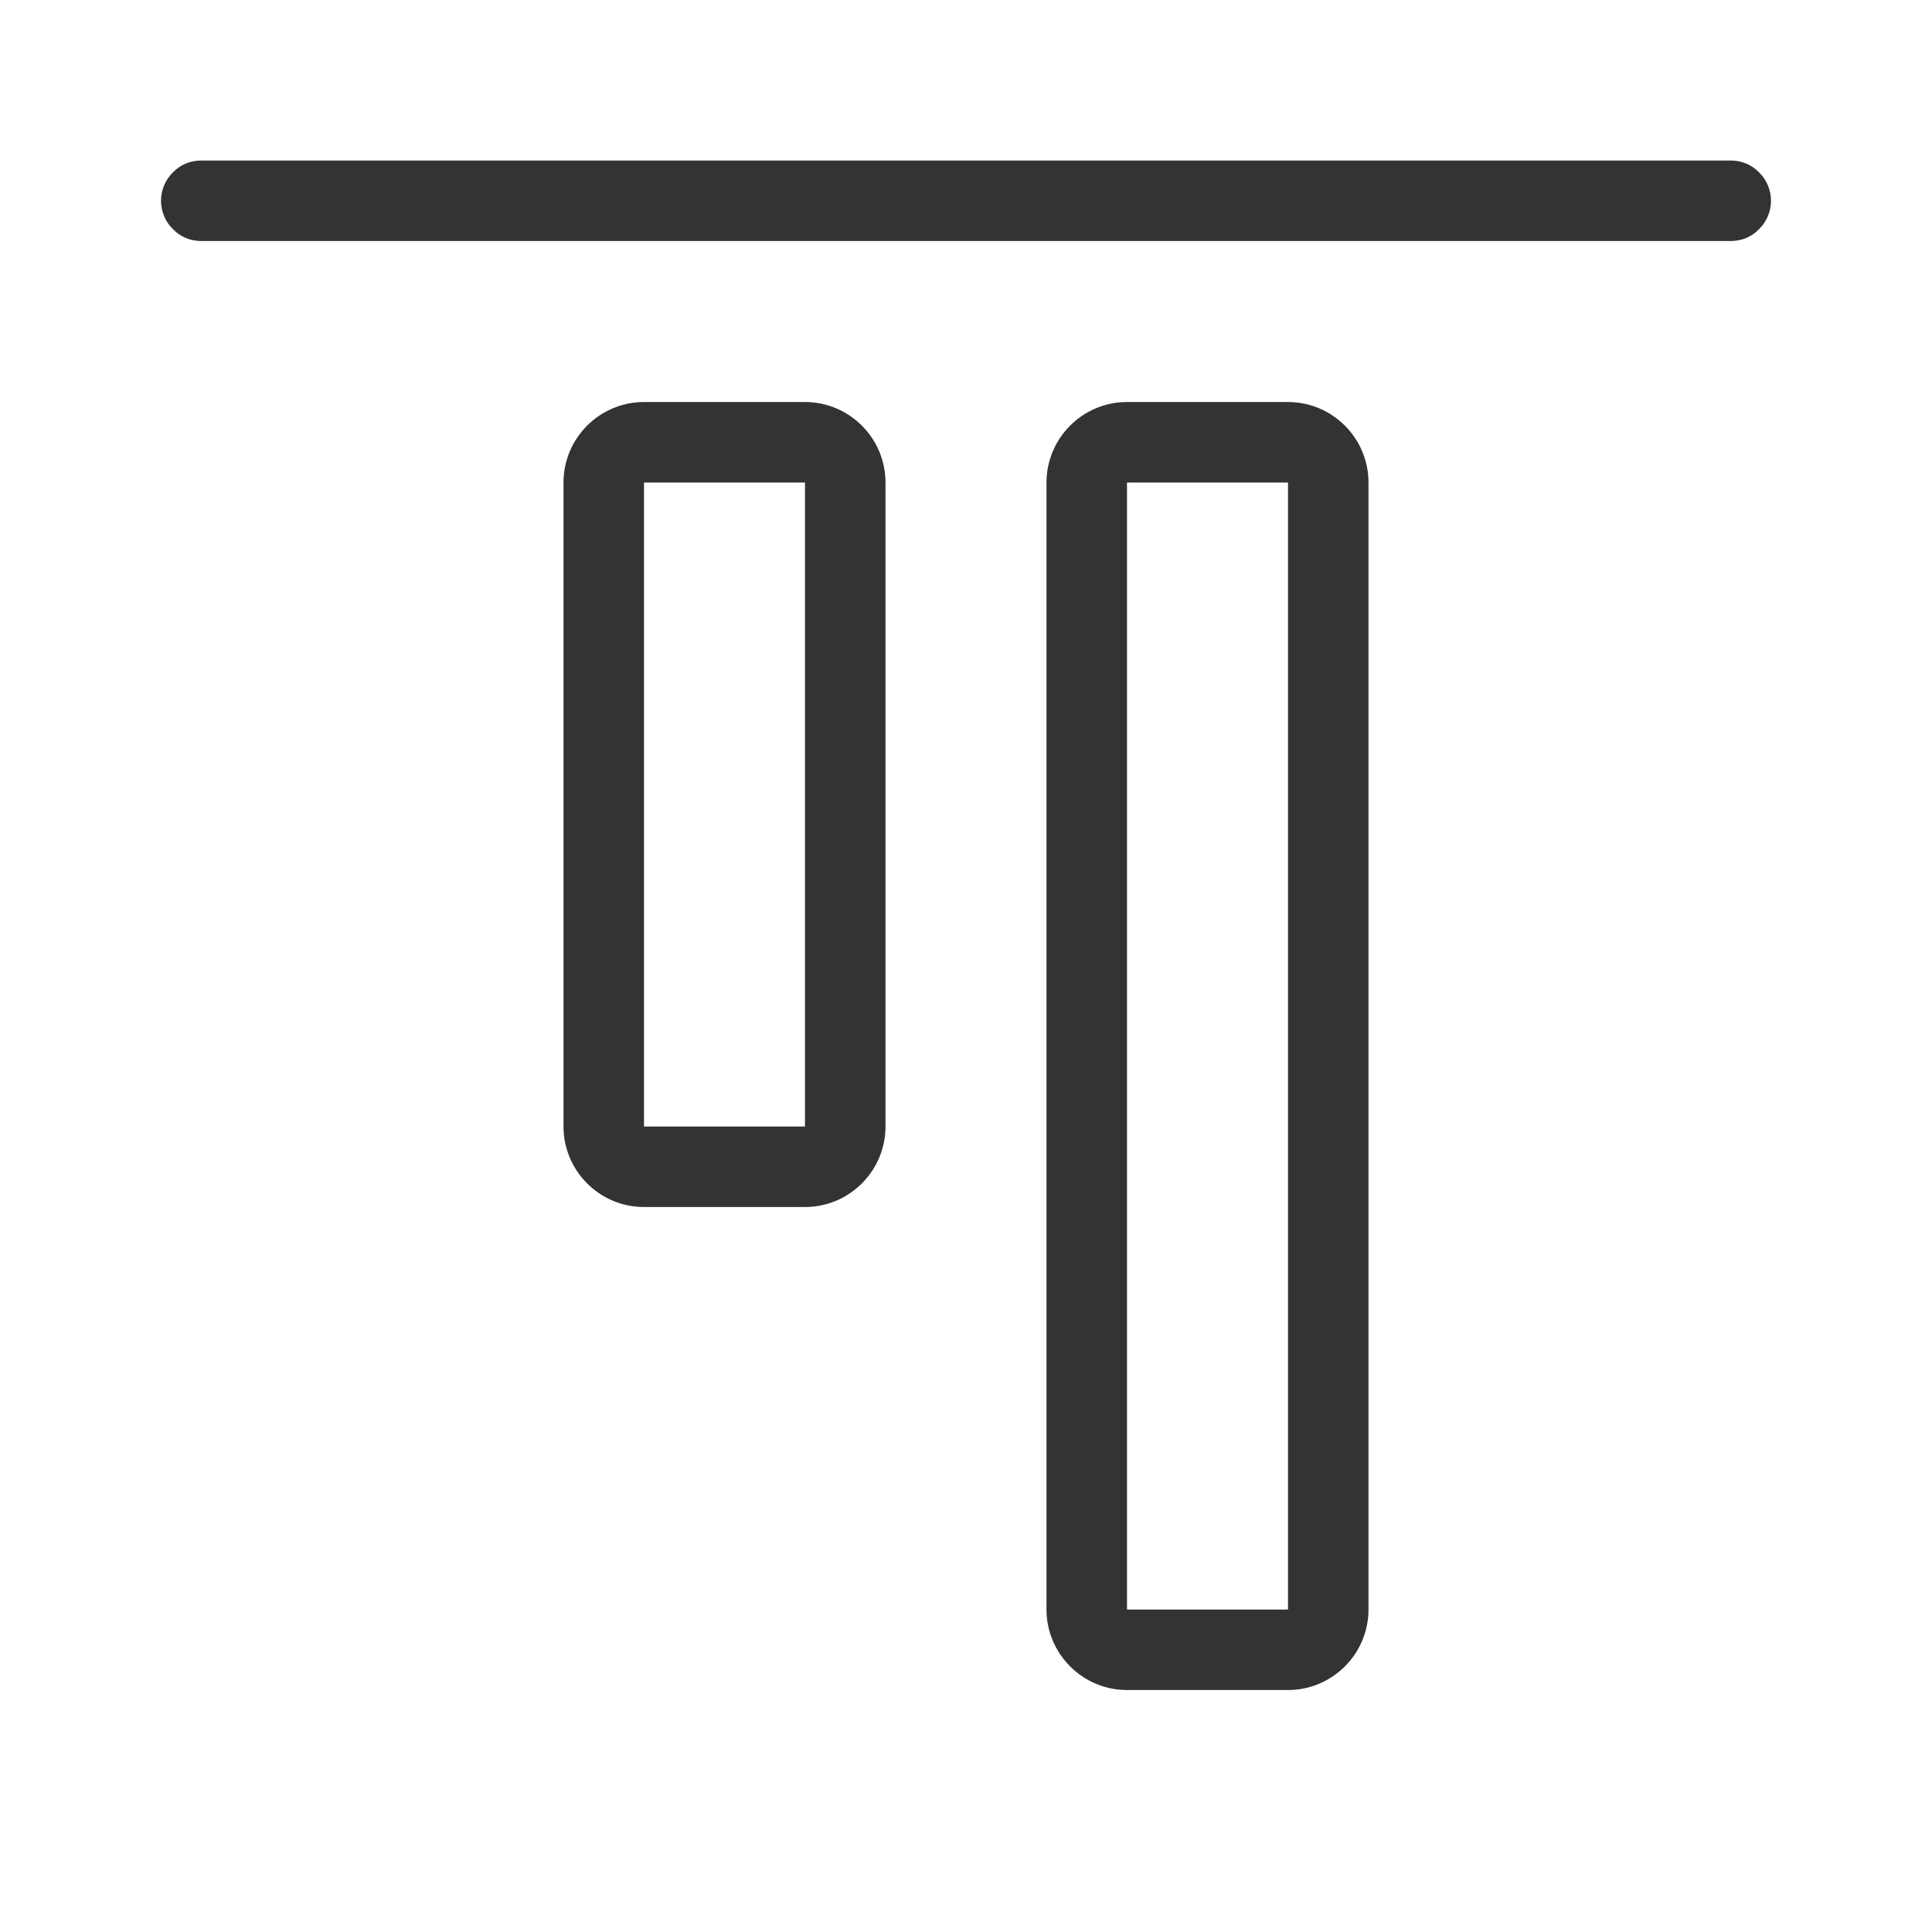 <svg width="24" height="24" viewBox="0 0 24 24" fill="none" xmlns="http://www.w3.org/2000/svg">
<path fill-rule="evenodd" clip-rule="evenodd" d="M22 2.494C22 2.624 21.947 2.754 21.854 2.844C21.76 2.944 21.633 2.994 21.5 2.994C18.728 2.994 5.272 2.994 2.5 2.994C2.367 2.994 2.24 2.944 2.146 2.844C2.053 2.754 2 2.624 2 2.494C2 2.364 2.053 2.234 2.146 2.144C2.24 2.044 2.367 1.994 2.5 1.994C5.272 1.994 18.728 1.994 21.5 1.994C21.633 1.994 21.76 2.044 21.854 2.144C21.947 2.234 22 2.364 22 2.494ZM8 14.994C7.448 14.994 7 14.544 7 13.994C7 12.074 7 7.914 7 5.994C7 5.444 7.448 4.994 8 4.994C8.611 4.994 9.389 4.994 10 4.994C10.552 4.994 11 5.444 11 5.994C11 7.914 11 12.074 11 13.994C11 14.544 10.552 14.994 10 14.994C9.389 14.994 8.611 14.994 8 14.994ZM10 13.994V5.994H8V13.994H10ZM14 20.994C13.448 20.994 13 20.544 13 19.994C13 17.124 13 8.864 13 5.994C13 5.444 13.448 4.994 14 4.994C14.611 4.994 15.389 4.994 16 4.994C16.552 4.994 17 5.444 17 5.994C17 8.864 17 17.124 17 19.994C17 20.544 16.552 20.994 16 20.994C15.389 20.994 14.611 20.994 14 20.994ZM16 19.994V5.994H14V19.994H16Z" fill="#333333"/>
</svg>
